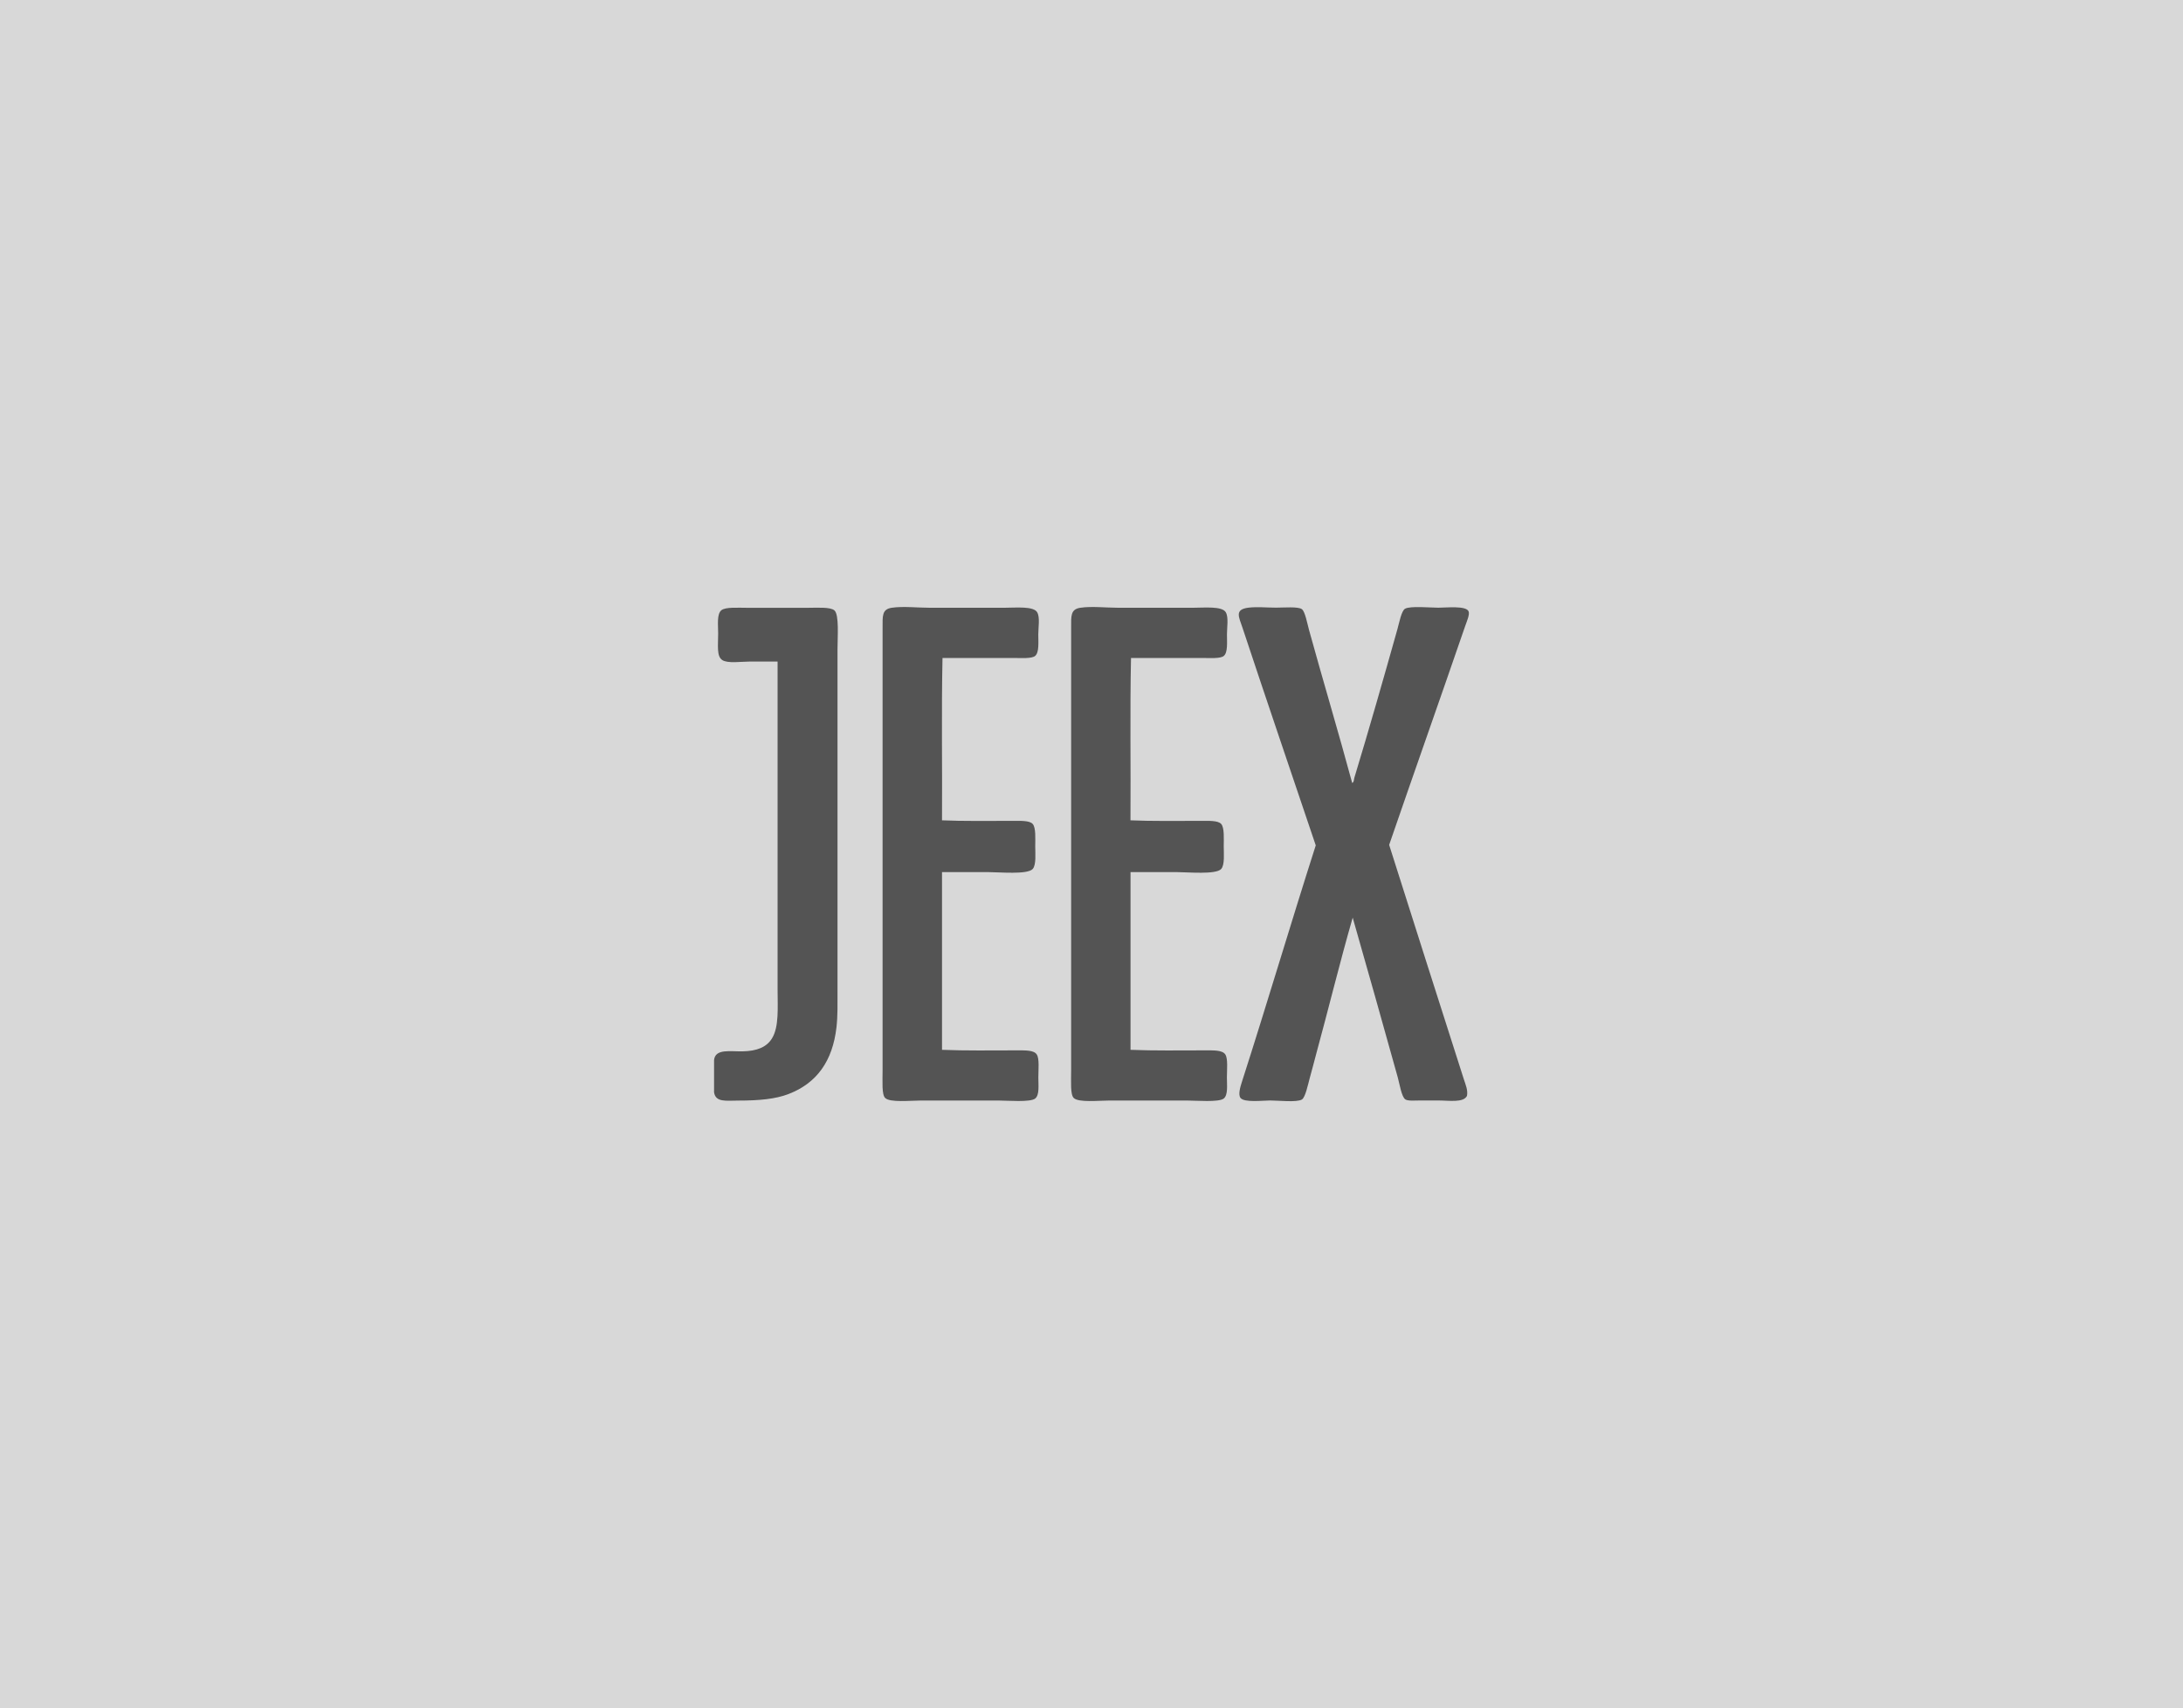 <?xml version="1.0" encoding="UTF-8"?>
<svg id="Capa_1" data-name="Capa 1" xmlns="http://www.w3.org/2000/svg" viewBox="0 0 400 313">
  <rect x="0" width="400" height="313" style="fill: #d8d8d8;"/>
  <g>
    <path d="M130.84,200.06v-5.82c.21-2.13,2.96-1.55,5.25-1.6,2.56-.05,4.36-.75,5.35-2.35,1.33-2.14,1.04-5.62,1.04-9.1v-59.97h-5.16c-1.54,0-3.98,.38-4.98-.28-1.05-.69-.75-2.62-.75-4.88,0-1.56-.26-3.49,.56-4.22,.73-.65,3.09-.47,4.88-.47h10.89c1.74,0,4.2-.19,4.97,.47,.9,.78,.57,4.92,.57,7.04v62.6c0,2.38,.05,4.64-.19,6.76-.71,6.16-3.58,10.2-8.73,12.2-2.43,.95-5.46,1.22-9.2,1.22-2.32,0-4.26,.38-4.51-1.59" style="fill: #545454;"/>
    <path d="M172.7,120.56c-.21,9.73-.03,19.87-.09,29.75,3.82,.17,8.51,.1,12.86,.1,1.49,0,3.17-.09,3.75,.56,.62,.69,.47,2.76,.47,4.13,0,1.23,.21,3.38-.47,4.13-.96,1.06-6.11,.57-8.07,.57h-8.54v32.56c4.23,.18,9.07,.1,13.61,.1,1.7,0,3.21-.06,3.75,.75,.51,.77,.29,2.82,.29,4.22s.23,3.19-.57,3.85c-.87,.73-5.13,.37-6.76,.37h-14.17c-1.95,0-5.7,.41-6.57-.47-.64-.64-.47-2.94-.47-5.16V115.02c0-2.12-.14-3.39,1.68-3.66,2.08-.31,4.75,0,6.95,0h13.7c2.09,0,5.36-.34,6.01,.85,.52,.95,.19,2.72,.19,4.03,0,1.4,.18,3.3-.57,3.94-.63,.54-2.57,.38-4.03,.38h-12.96Z" style="fill: #545454;"/>
    <path d="M207.24,120.56c-.21,9.73-.03,19.87-.1,29.75,3.81,.17,8.51,.1,12.86,.1,1.49,0,3.16-.09,3.76,.56,.62,.69,.47,2.76,.47,4.13,0,1.23,.21,3.38-.47,4.13-.96,1.06-6.12,.57-8.07,.57h-8.54v32.56c4.23,.18,9.06,.1,13.61,.1,1.71,0,3.21-.06,3.76,.75,.51,.77,.29,2.82,.29,4.22s.23,3.19-.57,3.85c-.88,.73-5.13,.37-6.76,.37h-14.17c-1.94,0-5.7,.41-6.57-.47-.64-.64-.47-2.94-.47-5.16V115.02c0-2.12-.14-3.39,1.69-3.66,2.07-.31,4.74,0,6.95,0h13.7c2.09,0,5.36-.34,6.01,.85,.52,.95,.2,2.72,.2,4.03,0,1.4,.18,3.3-.57,3.94-.63,.54-2.57,.38-4.04,.38h-12.95Z" style="fill: #545454;"/>
    <path d="M247.79,143.46c.33-.19,.28-.64,.37-.94,2.69-8.87,5.32-18.09,7.89-27.22,.33-1.16,.73-3.37,1.4-3.76,.97-.55,4.65-.19,6.1-.19s5.07-.41,5.54,.66c.26,.58-.35,1.9-.66,2.82-4.59,13.35-9.34,26.74-13.89,39.98,4.54,14.33,9.09,28.58,13.7,42.99,.31,.96,.76,1.97,.56,3-.65,1.3-3.28,.84-5.35,.84h-3.1c-.99,0-2.3,.13-2.82-.18-.71-.42-1.07-2.82-1.41-4.04-2.65-9.56-5.65-20.12-8.26-29.28-2.32,8.04-4.46,16.82-6.76,25.25-.32,1.18-.67,2.58-1.13,4.22-.3,1.1-.79,3.47-1.41,3.85-.94,.57-4.35,.18-5.82,.18-1.31,0-4.77,.43-5.44-.47-.45-.59-.07-1.93,.28-3,4.62-14.37,8.94-29.01,13.51-43.27-4.44-13.18-8.94-26.35-13.43-39.9-.63-1.92-1.54-3.34,1.13-3.66,1.65-.19,3.19,0,5.07,0,1.39,0,3.99-.23,4.69,.28,.59,.43,1.01,2.73,1.32,3.85,2.5,9.07,5.5,19.1,7.89,27.97" style="fill: #545454;"/>
  </g>
</svg>